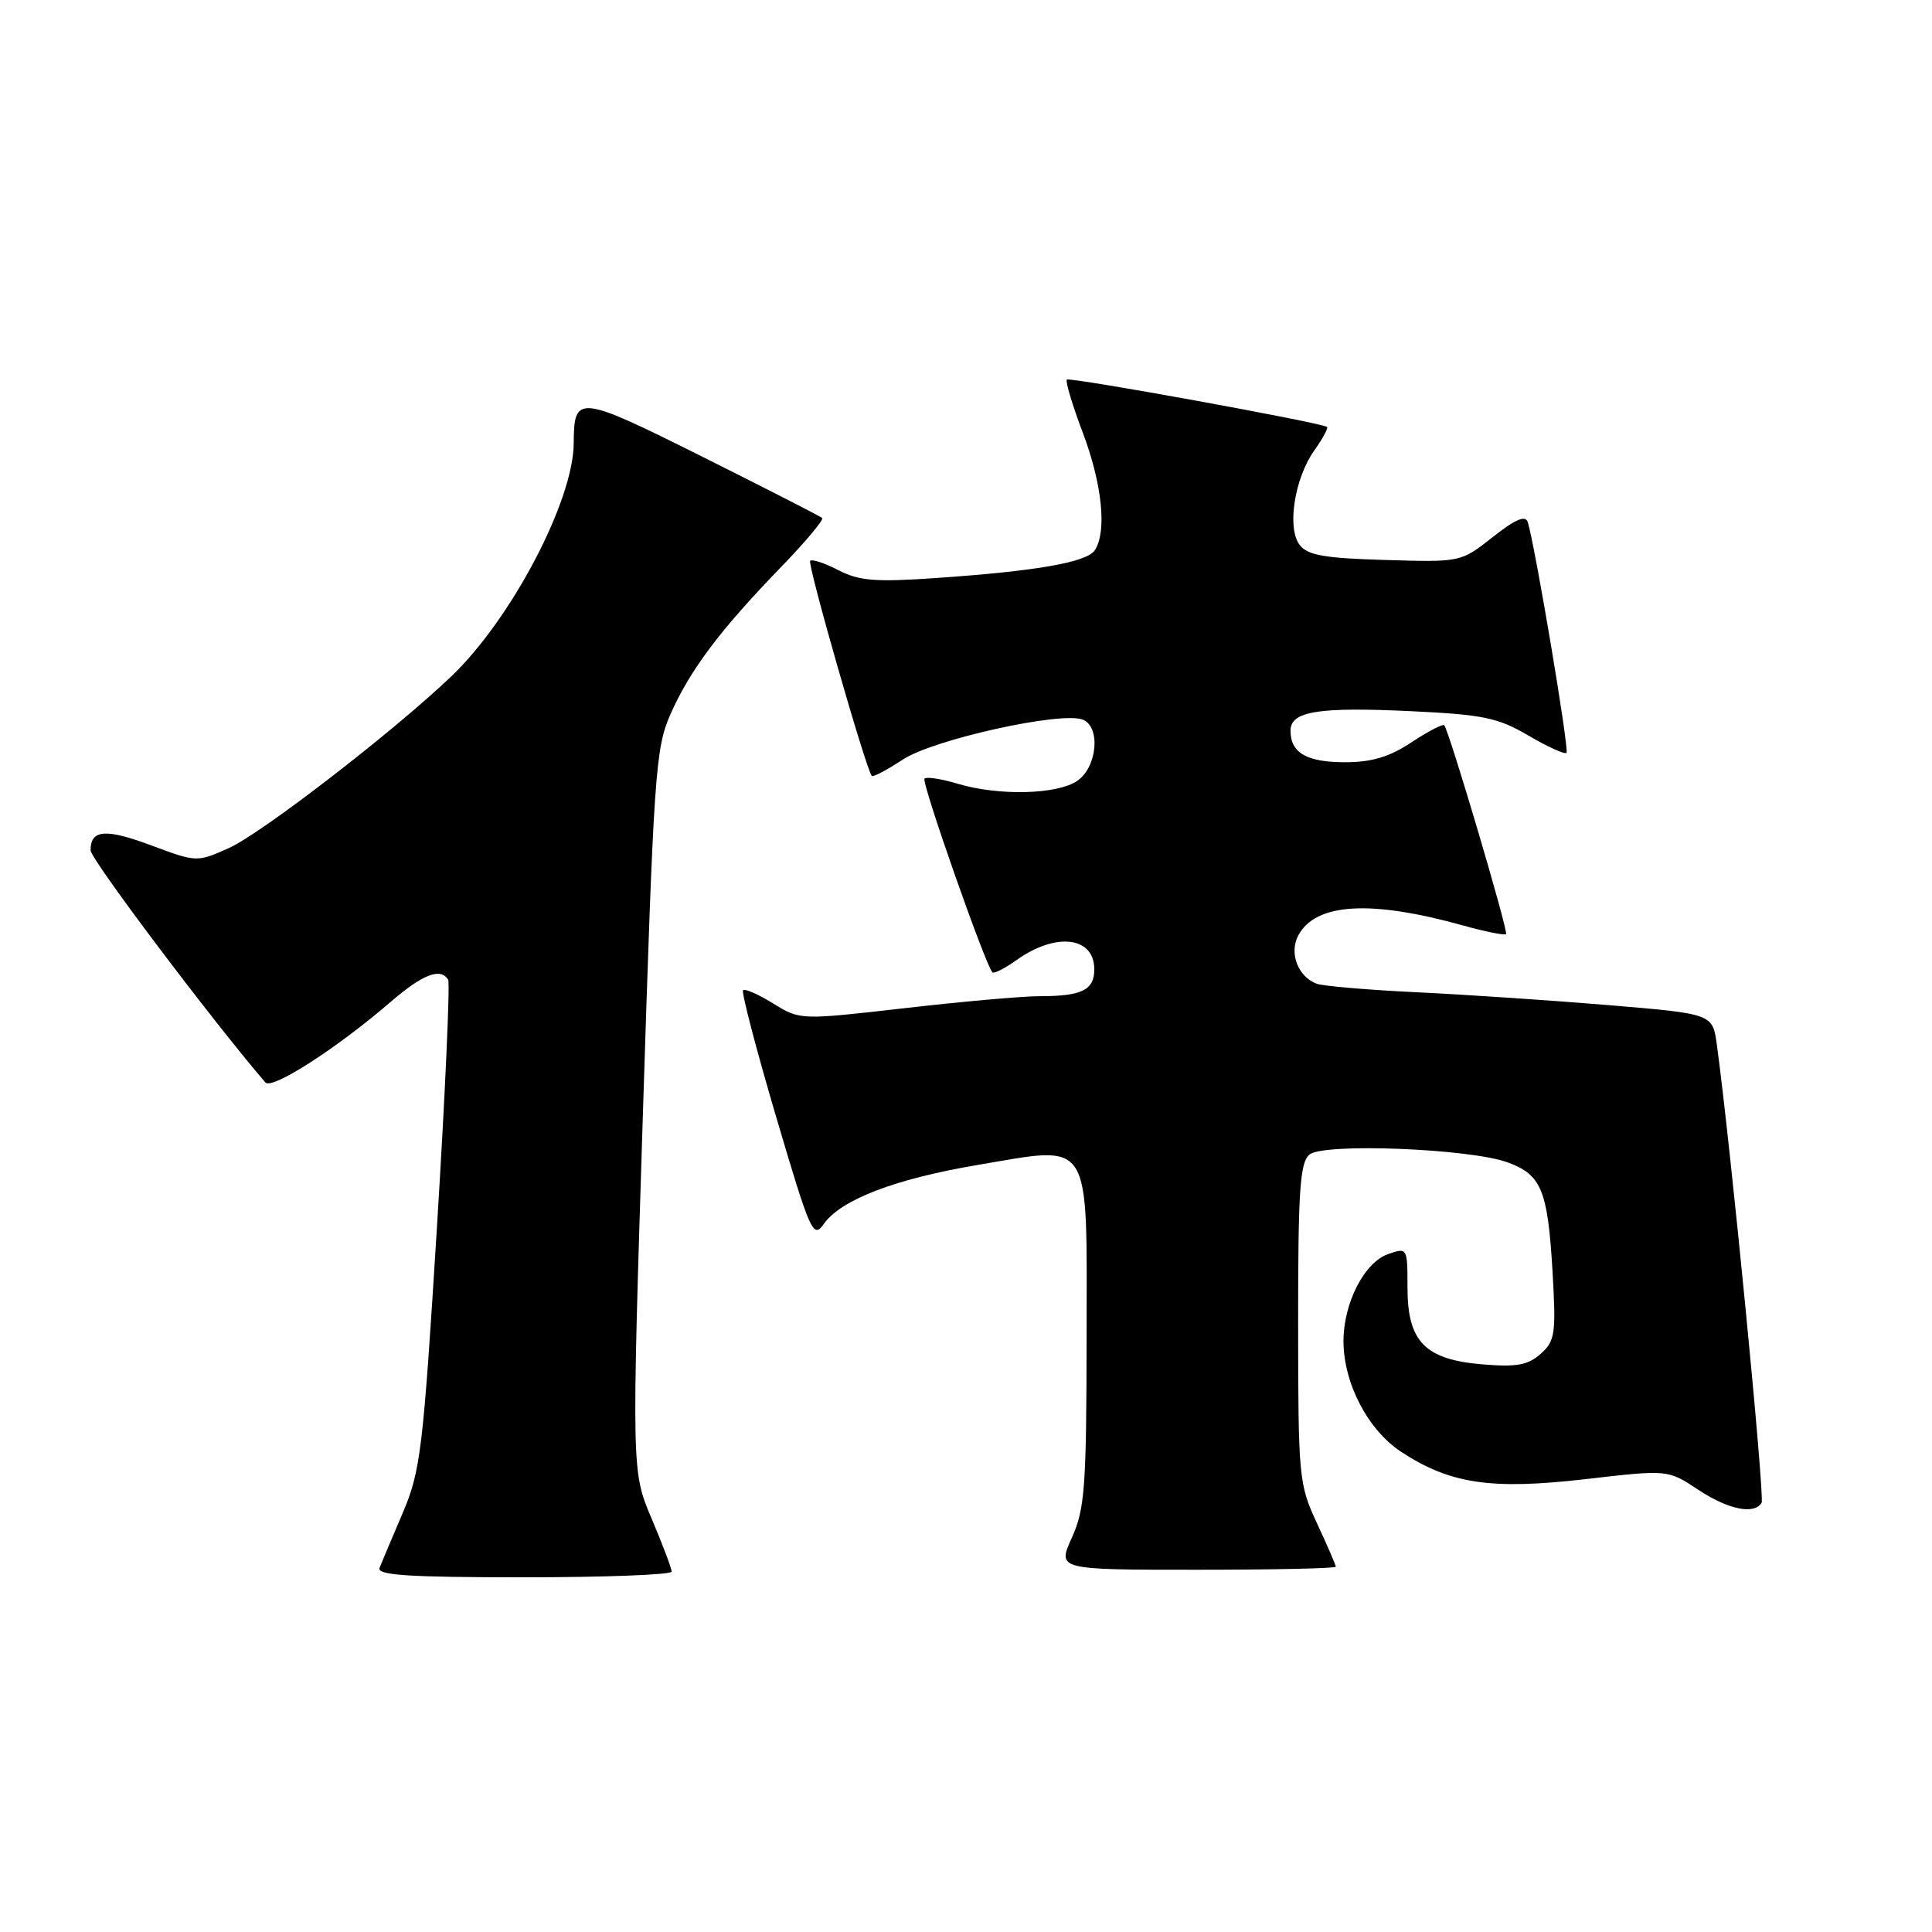 <?xml version="1.0" encoding="UTF-8" standalone="no"?>
<!DOCTYPE svg PUBLIC "-//W3C//DTD SVG 1.1//EN" "http://www.w3.org/Graphics/SVG/1.1/DTD/svg11.dtd" >
<svg xmlns="http://www.w3.org/2000/svg" xmlns:xlink="http://www.w3.org/1999/xlink" version="1.1" viewBox="0 0 256 256">
 <g >
 <path fill="currentColor"
d=" M 89.00 208.25 C 89.00 207.84 87.81 204.68 86.35 201.24 C 83.69 194.98 83.69 194.98 85.20 147.21 C 86.62 102.53 86.85 99.12 88.84 94.64 C 91.41 88.81 95.40 83.50 103.36 75.28 C 106.68 71.85 109.19 68.87 108.94 68.64 C 108.70 68.41 101.57 64.77 93.11 60.54 C 76.59 52.29 76.05 52.23 76.02 58.74 C 75.98 66.36 67.76 82.02 59.81 89.61 C 52.12 96.96 34.61 110.47 30.29 112.39 C 26.10 114.26 26.03 114.25 20.10 112.04 C 14.00 109.76 12.00 109.91 12.00 112.67 C 12.00 113.84 27.93 134.99 35.16 143.43 C 36.03 144.44 44.62 138.92 51.77 132.75 C 56.02 129.09 58.37 128.18 59.38 129.81 C 59.65 130.25 58.99 144.99 57.90 162.56 C 56.06 192.20 55.73 194.93 53.35 200.50 C 51.94 203.80 50.57 207.06 50.29 207.75 C 49.90 208.72 54.11 209.00 69.39 209.00 C 80.18 209.00 89.00 208.66 89.00 208.25 Z  M 177.00 207.60 C 177.00 207.38 175.88 204.79 174.51 201.85 C 172.10 196.68 172.02 195.78 172.01 175.37 C 172.00 157.67 172.25 154.04 173.52 152.98 C 175.39 151.43 194.76 152.19 199.77 154.02 C 204.23 155.64 205.08 157.70 205.71 168.34 C 206.20 176.74 206.07 177.66 204.16 179.38 C 202.47 180.89 200.97 181.16 196.47 180.79 C 188.81 180.15 186.50 177.79 186.50 170.61 C 186.50 165.31 186.48 165.28 183.92 166.18 C 180.76 167.28 177.99 172.73 178.02 177.78 C 178.05 183.35 181.28 189.50 185.67 192.38 C 192.16 196.63 197.57 197.43 210.04 196.00 C 221.00 194.73 221.00 194.73 224.98 197.37 C 228.98 200.02 232.43 200.74 233.42 199.13 C 233.87 198.40 229.29 151.54 227.49 138.42 C 226.93 134.34 226.93 134.34 213.21 133.19 C 205.67 132.56 194.20 131.79 187.72 131.48 C 181.24 131.17 175.27 130.66 174.44 130.34 C 171.97 129.39 170.79 126.27 172.03 123.95 C 174.33 119.65 181.59 119.21 193.86 122.63 C 196.80 123.45 199.37 123.96 199.56 123.78 C 199.89 123.44 192.04 96.90 191.37 96.10 C 191.19 95.89 189.24 96.90 187.04 98.35 C 184.11 100.30 181.76 101.00 178.22 101.00 C 173.14 101.00 171.00 99.76 171.00 96.82 C 171.00 94.24 174.66 93.65 187.06 94.24 C 196.52 94.69 198.50 95.10 202.53 97.47 C 205.08 98.96 207.34 99.99 207.57 99.76 C 207.96 99.37 203.38 72.13 202.43 69.17 C 202.12 68.23 200.76 68.82 197.79 71.17 C 193.57 74.50 193.57 74.50 183.54 74.20 C 175.49 73.97 173.24 73.57 172.21 72.20 C 170.50 69.96 171.53 63.38 174.16 59.67 C 175.27 58.12 176.02 56.72 175.84 56.57 C 175.13 56.01 141.73 49.93 141.36 50.30 C 141.15 50.52 142.10 53.70 143.49 57.37 C 146.04 64.15 146.68 70.37 145.09 72.88 C 144.07 74.50 137.43 75.67 124.04 76.59 C 116.01 77.15 113.85 76.97 111.11 75.56 C 109.30 74.62 107.61 74.06 107.35 74.31 C 106.95 74.72 114.76 101.98 115.52 102.82 C 115.68 103.00 117.55 102.01 119.66 100.63 C 123.69 97.98 140.56 94.24 143.46 95.35 C 145.86 96.27 145.41 101.60 142.78 103.44 C 140.14 105.29 132.36 105.49 126.86 103.84 C 124.73 103.20 122.77 102.90 122.50 103.17 C 122.05 103.61 130.58 127.91 131.50 128.84 C 131.71 129.05 133.15 128.32 134.70 127.21 C 139.93 123.49 145.00 124.10 145.00 128.45 C 145.00 131.19 143.34 132.00 137.76 132.00 C 135.53 132.00 127.47 132.71 119.85 133.59 C 106.02 135.17 106.02 135.17 102.46 132.97 C 100.50 131.76 98.70 130.97 98.46 131.21 C 98.22 131.45 100.19 138.99 102.84 147.98 C 107.38 163.35 107.75 164.19 109.16 162.18 C 111.40 158.98 118.58 156.22 129.44 154.38 C 144.87 151.78 144.00 150.41 143.98 177.23 C 143.96 197.06 143.74 199.97 142.03 203.75 C 140.10 208.00 140.10 208.00 158.55 208.00 C 168.70 208.00 177.00 207.82 177.00 207.60 Z "/>
</g>
</svg>